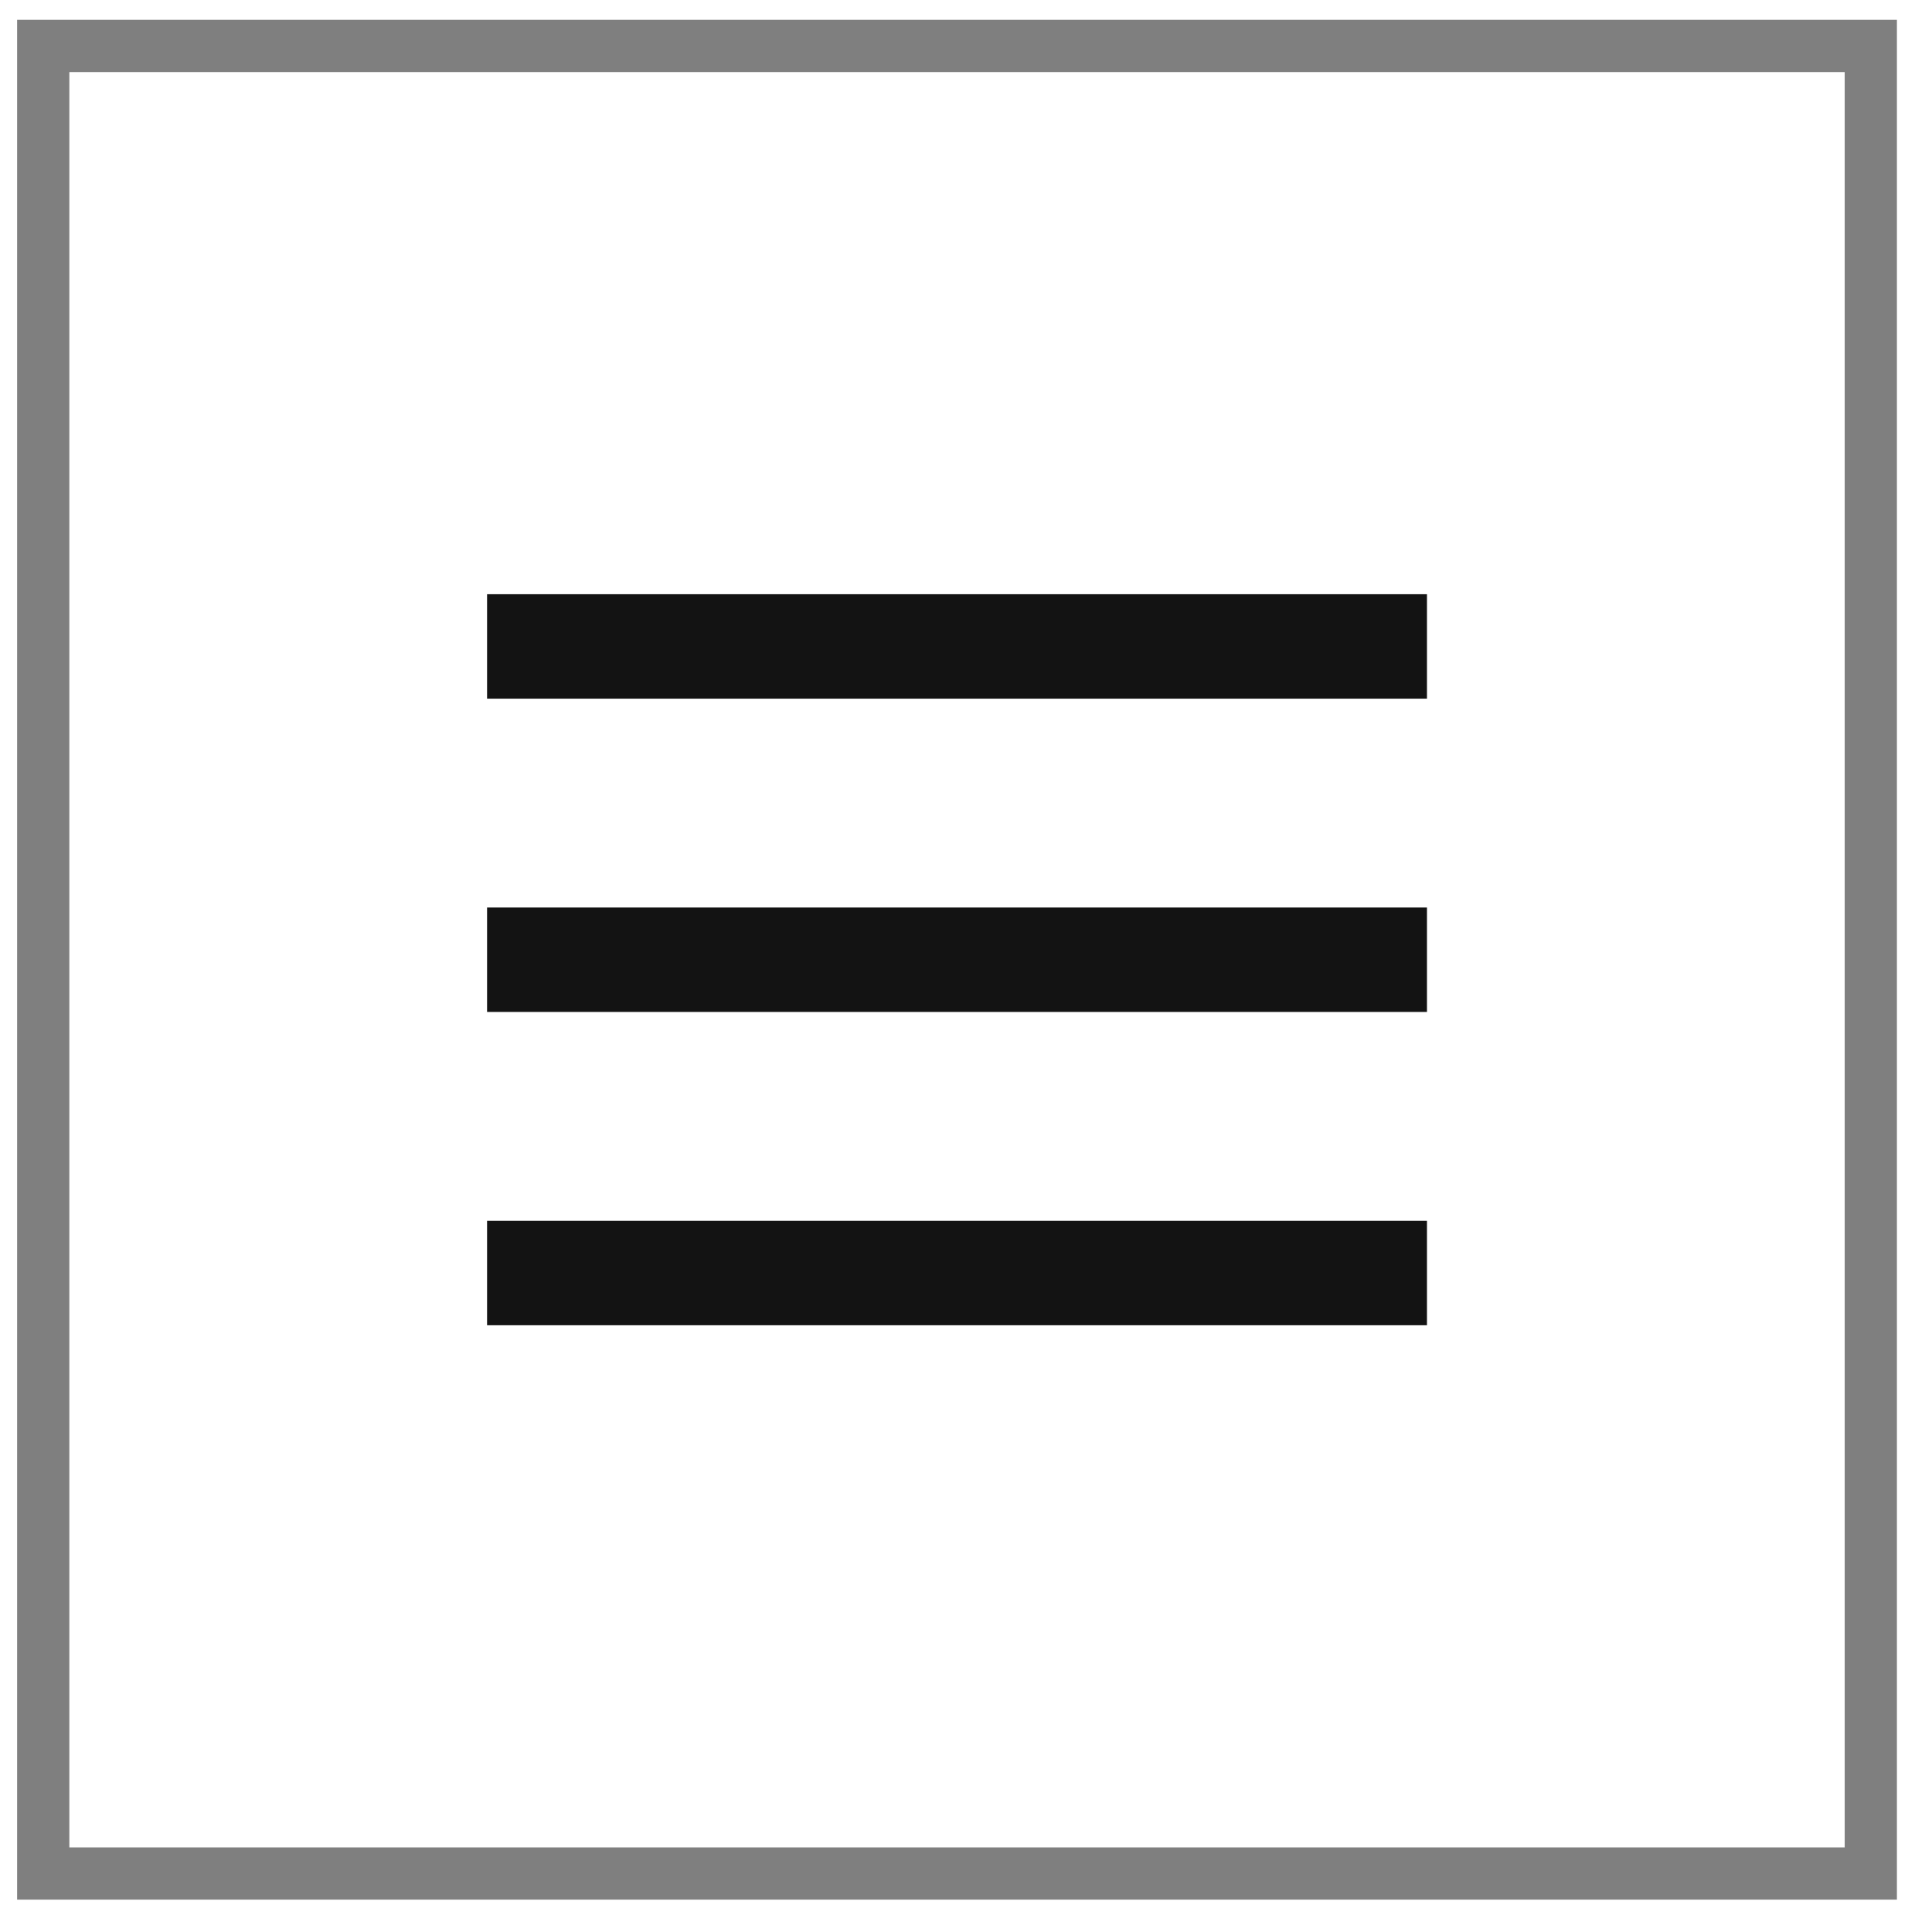 <svg width="37" height="37" viewBox="0 0 37 37" fill="none" xmlns="http://www.w3.org/2000/svg">
<rect opacity="0.5" x="0.828" y="0.88" width="35" height="35" stroke="black"/>
<line x1="9.328" y1="12.38" x2="27.328" y2="12.38" stroke="#131313" stroke-width="2"/>
<line x1="9.328" y1="18.38" x2="27.328" y2="18.38" stroke="#131313" stroke-width="2"/>
<line x1="9.328" y1="24.38" x2="27.328" y2="24.38" stroke="#131313" stroke-width="2"/>
</svg>
